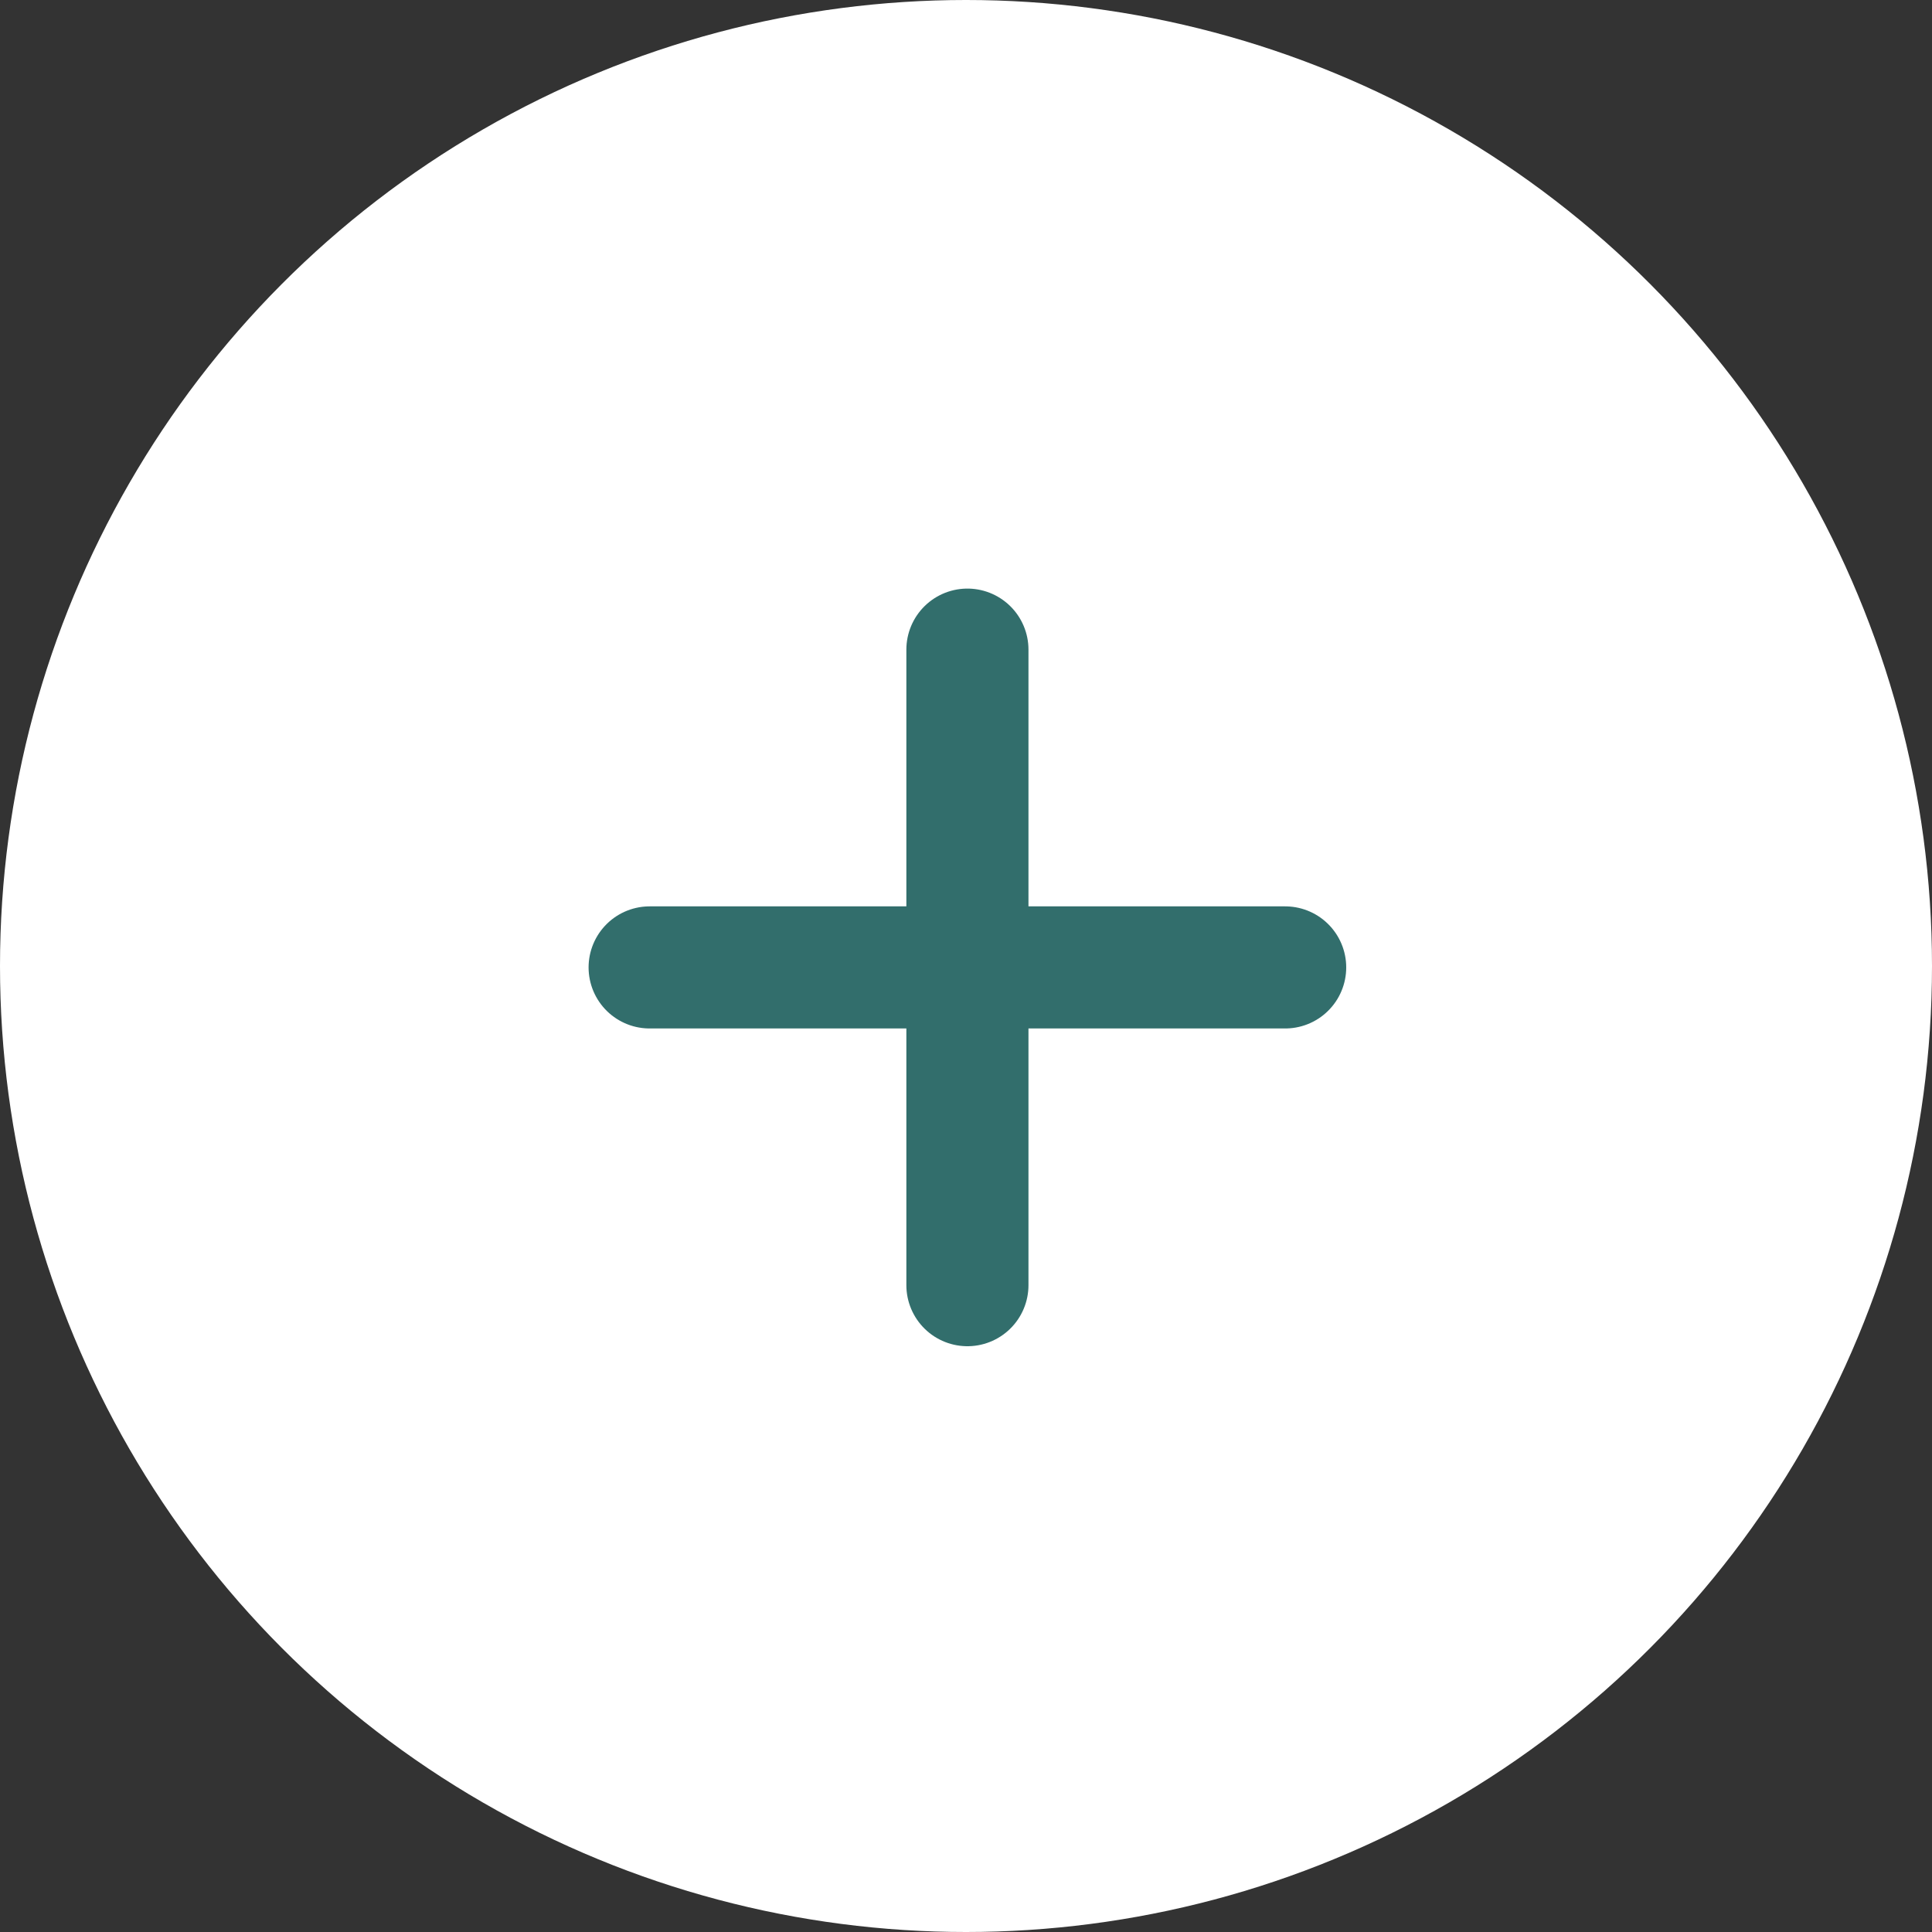 <svg width="60" height="60" viewBox="0 0 60 60" fill="none" xmlns="http://www.w3.org/2000/svg">
<rect x="0" y="0" width="60" height="60" fill="#333333" stroke="none"/>
<circle cx="30" cy="30" r="30" fill="white"/>
<path d="M20.175 30.044H30.044M30.044 30.044H39.912M30.044 30.044V39.912M30.044 30.044V20.175" stroke="#326E6C" stroke-width="3.792" stroke-linecap="round"/>
</svg>
